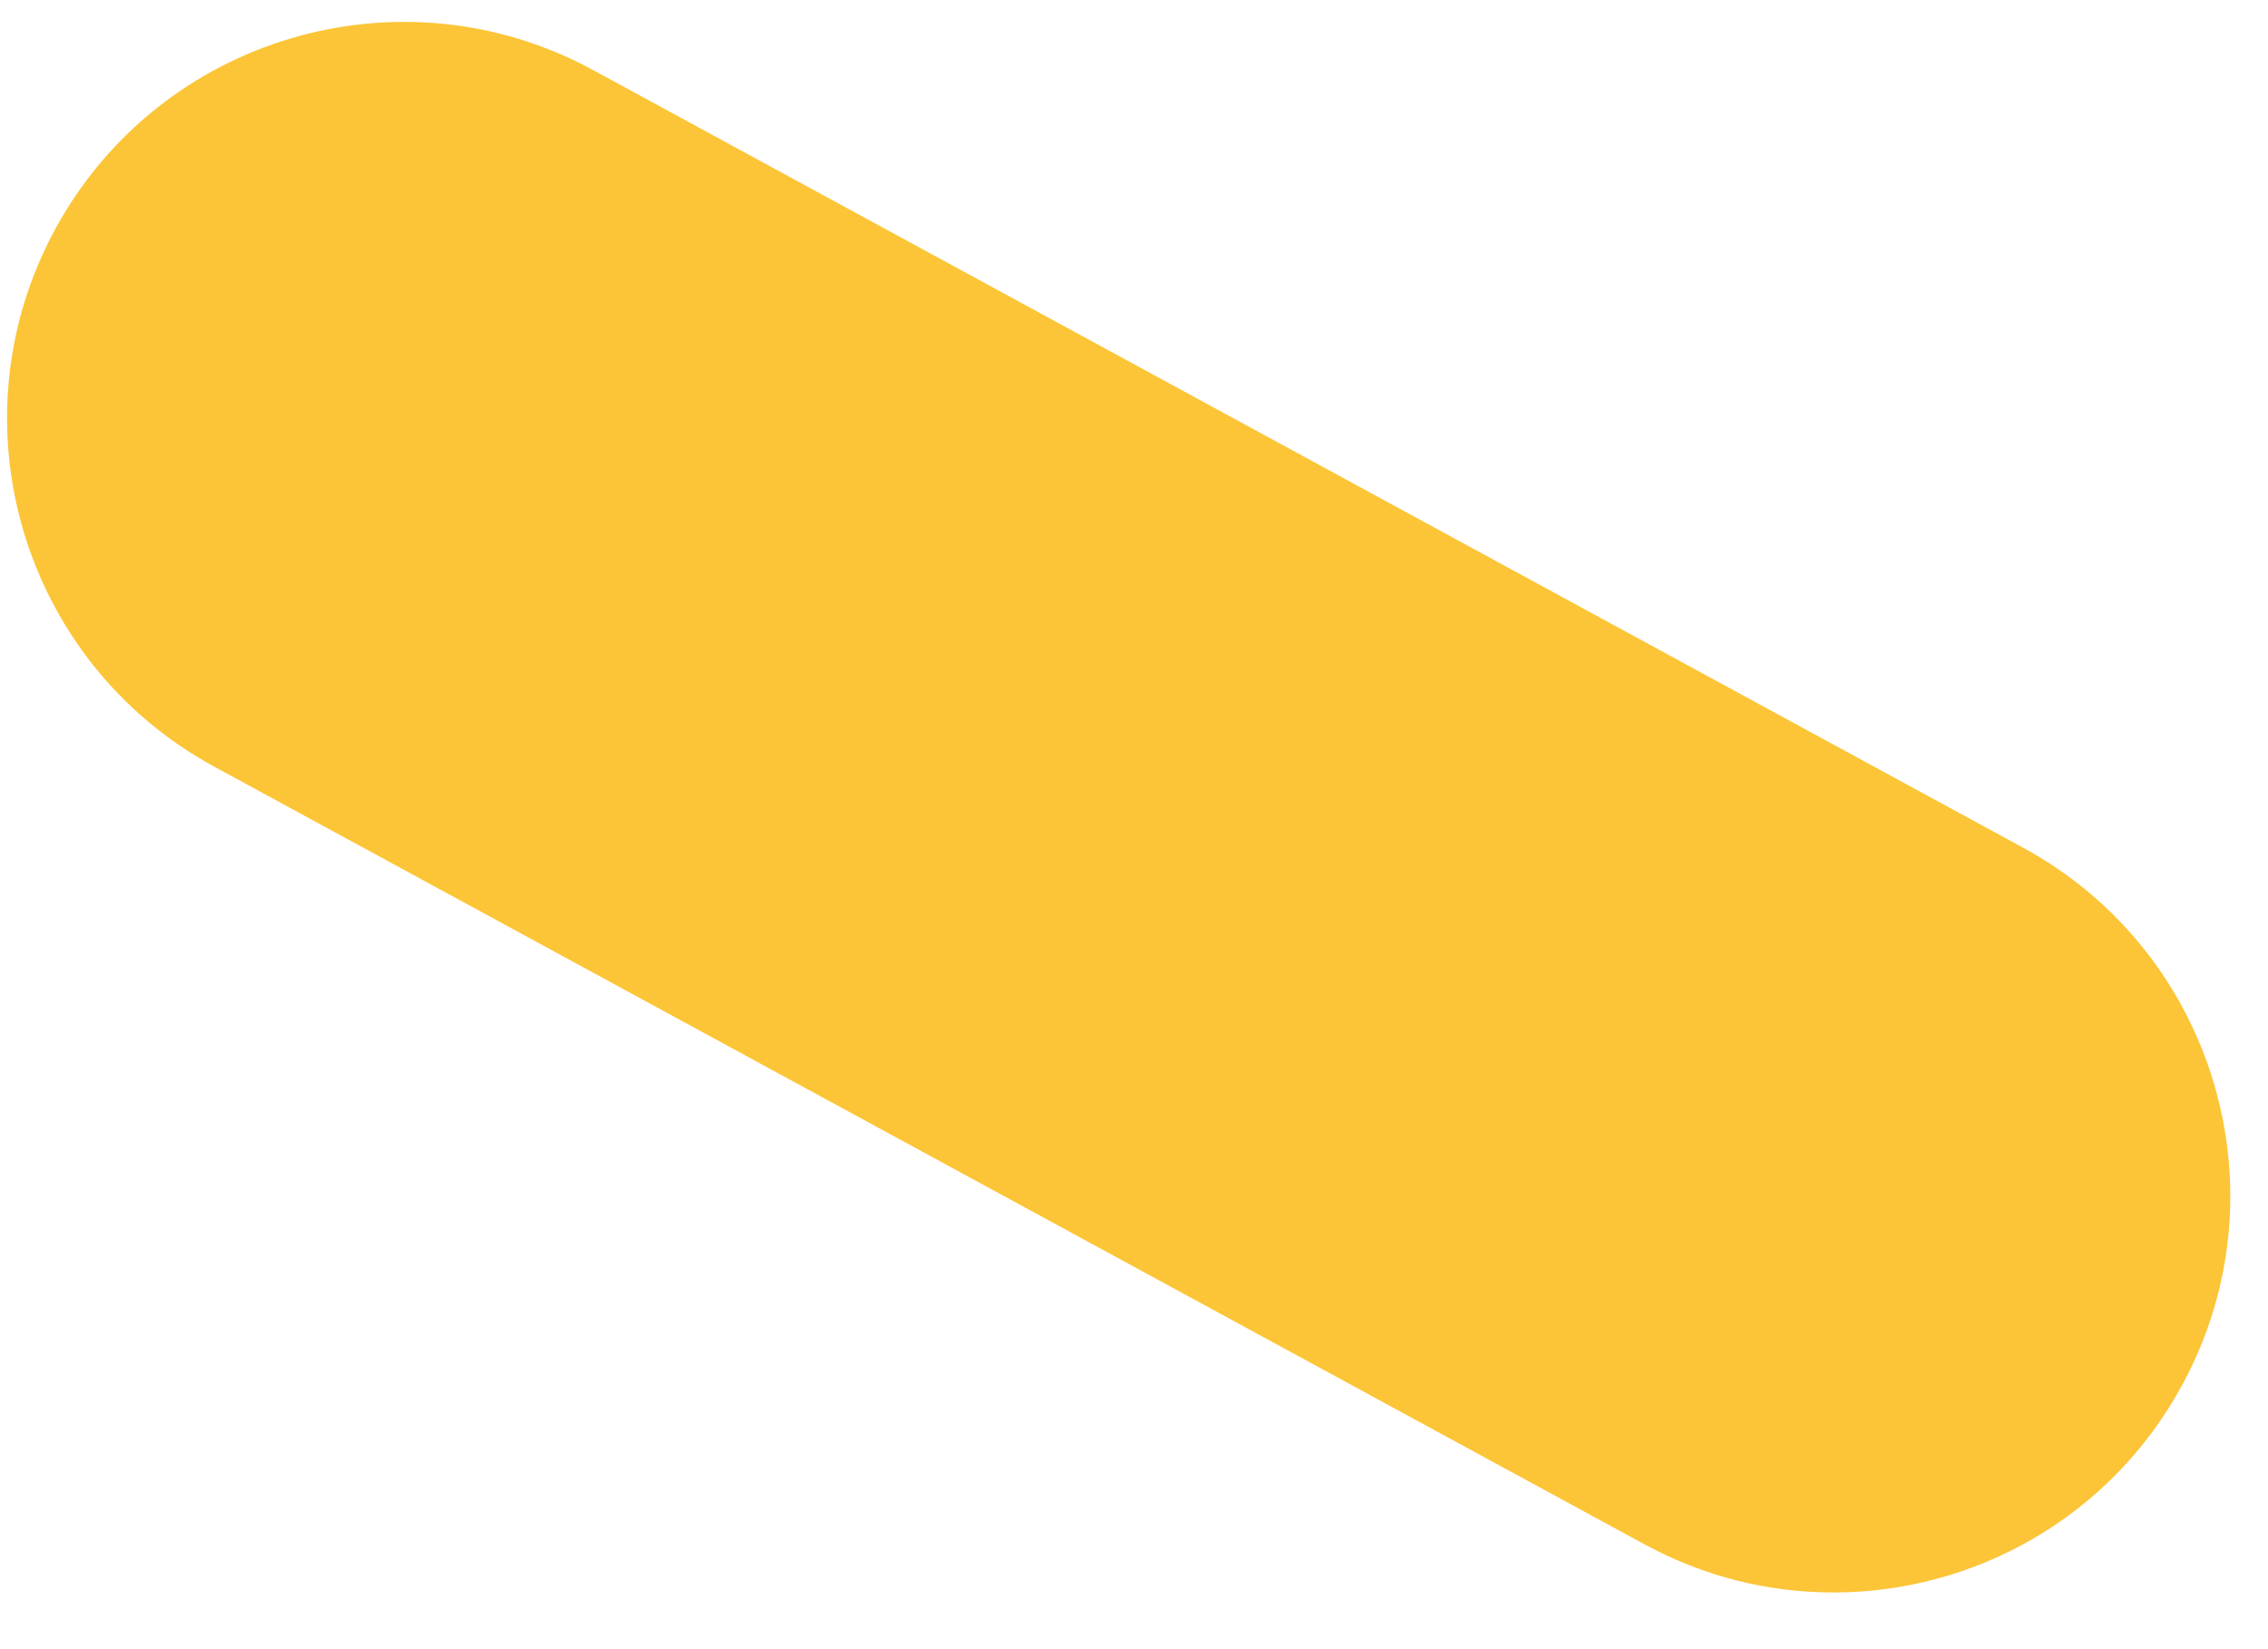 <svg width="11" height="8" viewBox="0 0 11 8" fill="none" xmlns="http://www.w3.org/2000/svg">
<path fill-rule="evenodd" clip-rule="evenodd" d="M9.812 4.112L2.877 0.34C1.944 -0.167 0.776 0.178 0.268 1.111C-0.239 2.044 0.106 3.212 1.039 3.719L7.975 7.491C8.267 7.65 8.581 7.725 8.892 7.725C9.574 7.725 10.234 7.362 10.583 6.72C11.091 5.787 10.745 4.619 9.812 4.112Z" fill="#FCC537"/>
</svg>
